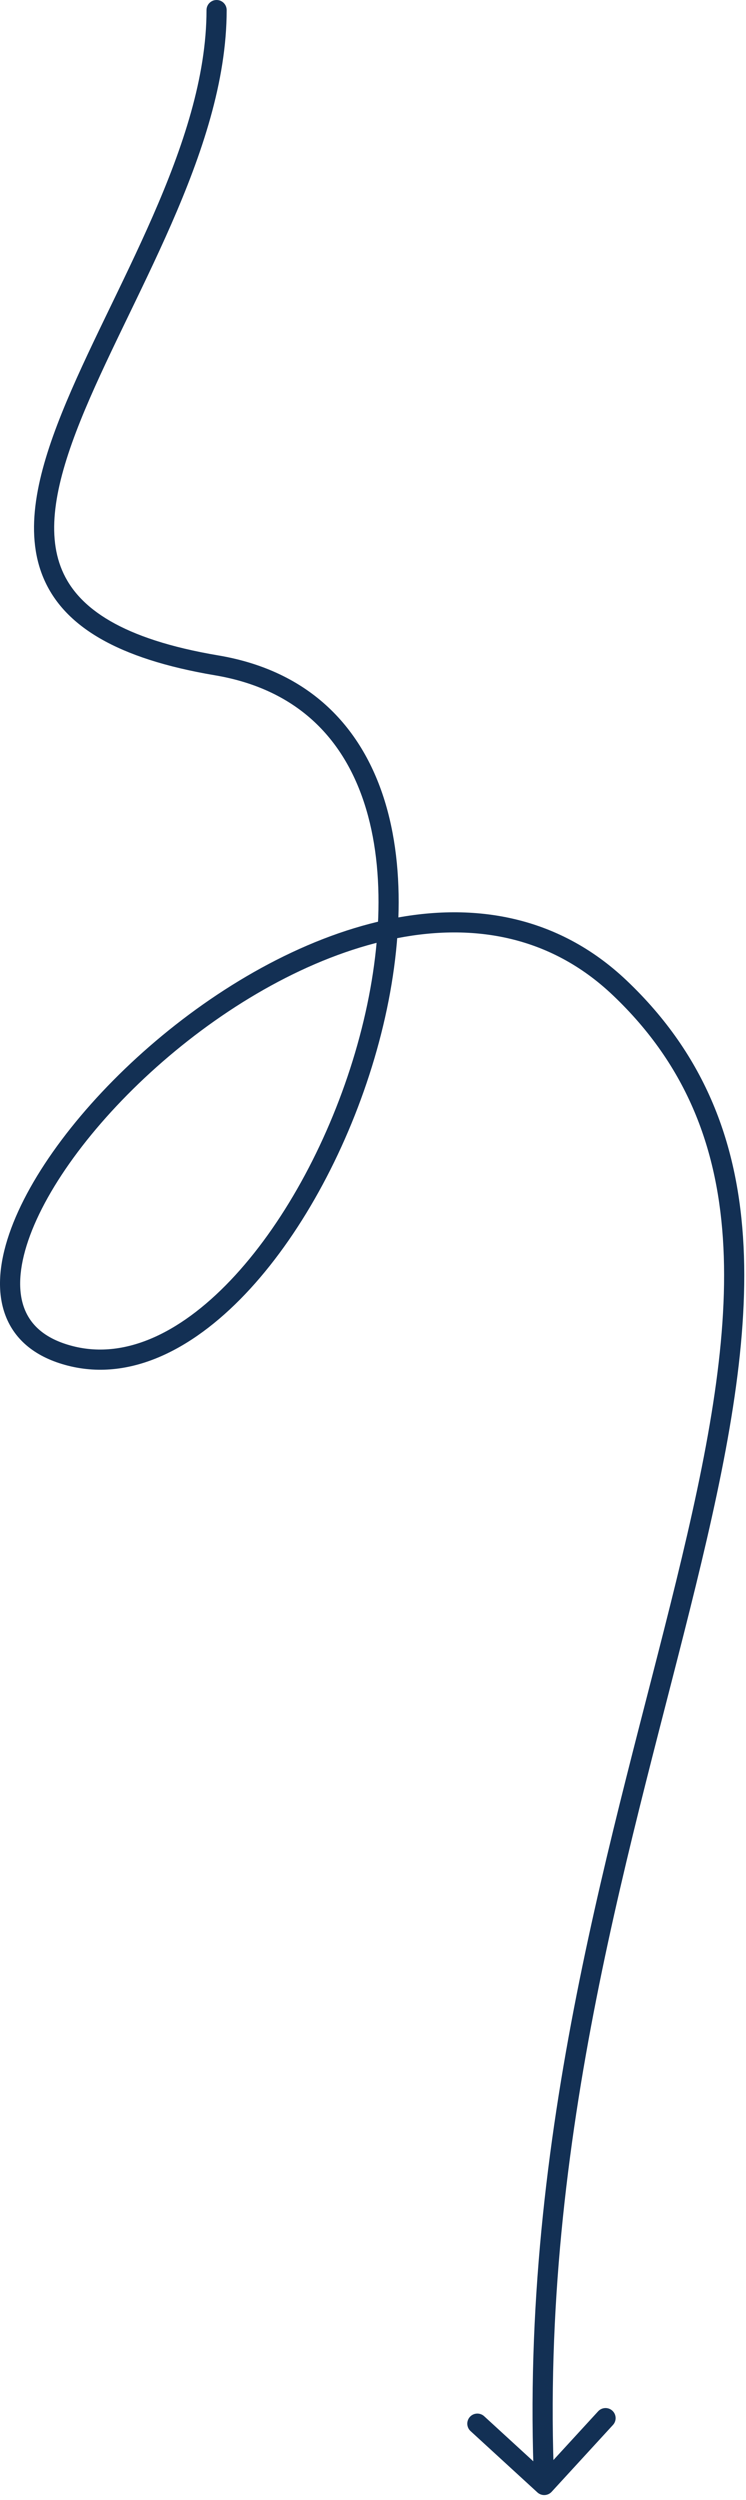 <svg width="74" height="248" viewBox="0 0 74 248" fill="none" xmlns="http://www.w3.org/2000/svg">
<path d="M22.485 1C22.485 0.448 22.037 -2.86102e-06 21.485 0C20.932 2.92063e-06 20.485 0.448 20.485 1L22.485 1ZM61.484 98L60.795 98.725L61.484 98ZM53.308 247.237C53.715 247.61 54.348 247.583 54.721 247.176L60.805 240.543C61.178 240.136 61.151 239.504 60.744 239.131C60.337 238.757 59.704 238.785 59.331 239.192L53.923 245.087L48.028 239.679C47.621 239.306 46.988 239.333 46.615 239.74C46.242 240.147 46.269 240.78 46.676 241.153L53.308 247.237ZM21.485 66L21.318 66.986L21.485 66ZM7.232 133.531C4.535 132.843 3.073 131.498 2.425 129.816C1.754 128.076 1.875 125.77 2.805 123.046C4.665 117.602 9.589 111.004 16.14 105.306C22.68 99.618 30.719 94.933 38.696 93.207C46.641 91.487 54.465 92.705 60.795 98.725L62.173 97.275C55.254 90.696 46.703 89.428 38.273 91.252C29.874 93.07 21.538 97.96 14.828 103.797C8.129 109.623 2.928 116.5 0.913 122.399C-0.094 125.347 -0.349 128.18 0.559 130.535C1.489 132.949 3.559 134.657 6.737 135.469L7.232 133.531ZM60.795 98.725C75.578 112.781 73.156 131.94 67.075 156.825C61.032 181.56 51.477 211.613 52.985 246.543L54.983 246.457C53.491 211.887 62.937 182.19 69.018 157.3C75.063 132.56 77.891 112.219 62.173 97.275L60.795 98.725ZM20.485 1C20.485 7.661 18.149 14.598 15.154 21.443C13.66 24.859 12.015 28.222 10.433 31.503C8.854 34.774 7.336 37.967 6.119 41.003C3.711 47.007 2.344 52.702 4.322 57.36C6.334 62.097 11.599 65.345 21.318 66.986L21.651 65.014C12.12 63.405 7.76 60.34 6.163 56.578C4.531 52.736 5.571 47.743 7.975 41.747C9.164 38.783 10.654 35.647 12.234 32.372C13.809 29.106 15.474 25.703 16.987 22.245C20.008 15.34 22.485 8.089 22.485 1L20.485 1ZM21.318 66.986C29.654 68.393 34.315 73.481 36.337 80.324C38.381 87.241 37.72 95.972 35.219 104.433C32.721 112.885 28.426 120.938 23.351 126.484C18.244 132.064 12.568 134.894 7.232 133.531L6.737 135.469C13.151 137.106 19.539 133.612 24.826 127.835C30.144 122.023 34.57 113.684 37.137 105C39.7 96.326 40.447 87.176 38.255 79.757C36.041 72.265 30.823 66.562 21.651 65.014L21.318 66.986Z" fill="#133054"/>
</svg>
